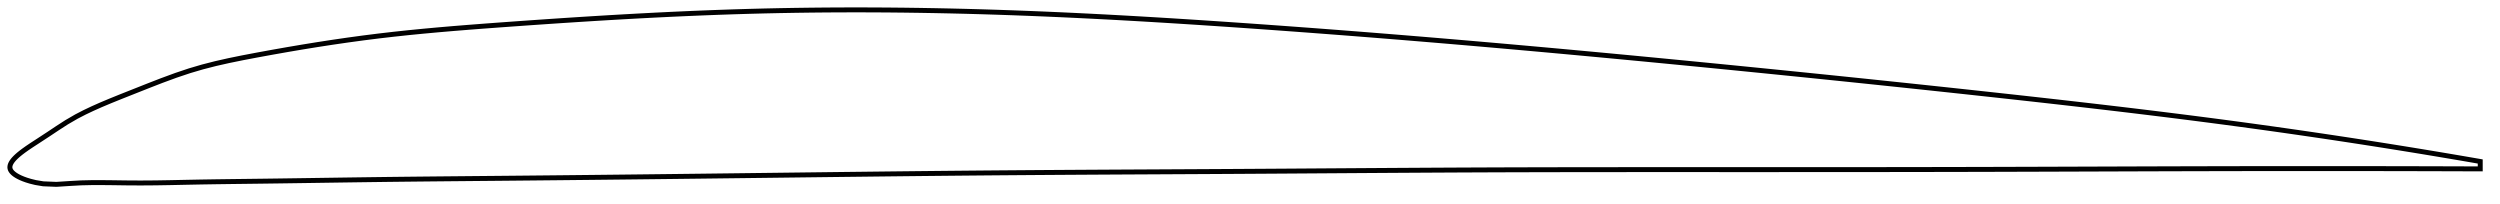 <?xml version="1.0" encoding="utf-8" ?>
<svg baseProfile="full" height="82.635" version="1.1" width="1012.095" xmlns="http://www.w3.org/2000/svg" xmlns:ev="http://www.w3.org/2001/xml-events" xmlns:xlink="http://www.w3.org/1999/xlink"><defs /><polygon fill="none" points="1004.095,65.374 1001.356,64.899 998.119,64.341 994.793,63.772 991.373,63.192 987.855,62.6 984.233,61.995 980.5,61.378 976.651,60.747 972.678,60.103 968.575,59.444 964.334,58.77 959.947,58.08 955.408,57.375 950.708,56.653 945.841,55.915 940.799,55.16 935.576,54.39 930.17,53.603 924.578,52.802 918.801,51.987 912.844,51.161 906.718,50.327 900.443,49.487 894.187,48.666 888.026,47.871 881.932,47.097 875.883,46.342 869.86,45.601 863.848,44.872 857.833,44.153 851.803,43.442 845.748,42.736 839.66,42.036 833.532,41.338 827.36,40.642 821.139,39.948 814.87,39.254 808.555,38.561 802.215,37.869 795.904,37.185 789.619,36.508 783.354,35.837 777.101,35.172 770.856,34.511 764.614,33.854 758.37,33.2 752.121,32.55 745.864,31.903 739.597,31.258 733.318,30.616 727.025,29.976 720.719,29.338 714.399,28.703 708.066,28.07 701.722,27.438 695.369,26.81 689.013,26.185 682.661,25.564 676.313,24.948 669.965,24.336 663.618,23.728 657.268,23.125 650.917,22.526 644.562,21.932 638.202,21.342 631.842,20.758 625.484,20.179 619.131,19.606 612.782,19.04 606.436,18.479 600.093,17.925 593.752,17.377 587.413,16.836 581.076,16.302 574.739,15.774 568.403,15.252 562.067,14.738 555.73,14.231 549.393,13.73 543.055,13.237 536.716,12.752 530.377,12.273 524.036,11.803 517.693,11.34 511.35,10.885 505.006,10.438 498.661,9.999 492.315,9.569 485.968,9.149 479.621,8.739 473.274,8.341 466.928,7.955 460.582,7.582 454.237,7.223 447.894,6.879 441.553,6.551 435.215,6.24 428.88,5.945 422.549,5.669 416.222,5.412 409.901,5.174 403.587,4.957 397.279,4.762 390.979,4.588 384.687,4.436 378.403,4.306 372.127,4.198 365.859,4.114 359.598,4.052 353.343,4.014 347.092,4.0 340.844,4.01 334.597,4.044 328.348,4.103 322.095,4.187 315.836,4.297 309.566,4.433 303.283,4.597 296.982,4.787 290.659,5.005 284.313,5.248 277.942,5.516 271.577,5.806 265.239,6.117 258.924,6.447 252.628,6.794 246.348,7.158 240.078,7.538 233.81,7.933 227.538,8.342 221.251,8.765 214.94,9.201 208.594,9.65 202.239,10.109 195.944,10.575 189.717,11.054 183.556,11.551 177.452,12.074 171.39,12.63 165.349,13.226 159.302,13.873 153.214,14.58 147.041,15.36 140.763,16.215 134.562,17.118 128.481,18.056 122.473,19.031 116.474,20.049 110.396,21.121 104.173,22.26 98.186,23.399 92.56,24.55 87.216,25.76 82.017,27.092 76.775,28.634 71.205,30.5 65.452,32.616 60.004,34.732 54.328,36.982 48.968,39.107 44.611,40.869 40.883,42.438 37.508,43.937 34.28,45.468 30.965,47.178 26.951,49.509 23.186,51.938 19.699,54.263 15.257,57.168 12.715,58.82 10.974,59.995 9.632,60.948 8.542,61.77 7.635,62.502 6.868,63.169 6.218,63.786 5.667,64.364 5.205,64.911 4.824,65.43 4.517,65.928 4.283,66.407 4.118,66.87 4.024,67.32 4.0,67.759 4.05,68.19 4.177,68.613 4.384,69.031 4.671,69.446 5.039,69.86 5.492,70.274 6.037,70.69 6.683,71.111 7.443,71.538 8.339,71.974 9.403,72.423 10.685,72.888 12.28,73.376 14.383,73.893 17.508,74.416 22.827,74.635 28.377,74.276 32.904,74.026 37.033,73.932 41.215,73.923 45.728,73.969 50.867,74.042 56.872,74.081 63.027,74.036 69.014,73.935 75.16,73.805 81.431,73.68 87.582,73.582 93.736,73.5 99.975,73.424 106.324,73.346 112.672,73.262 118.968,73.173 125.245,73.082 131.526,72.989 137.831,72.897 144.169,72.807 150.542,72.72 156.905,72.639 163.246,72.566 169.578,72.498 175.907,72.434 182.241,72.374 188.585,72.315 194.942,72.258 201.312,72.2 207.696,72.14 214.08,72.079 220.455,72.016 226.824,71.952 233.188,71.886 239.55,71.819 245.91,71.75 252.27,71.68 258.632,71.609 264.996,71.536 271.363,71.463 277.733,71.389 284.108,71.314 290.487,71.238 296.87,71.161 303.258,71.084 309.643,71.007 316.026,70.929 322.405,70.851 328.783,70.774 335.159,70.697 341.533,70.621 347.907,70.547 354.28,70.473 360.652,70.401 367.025,70.331 373.397,70.263 379.77,70.198 386.144,70.135 392.518,70.075 398.893,70.018 405.269,69.965 411.646,69.915 418.024,69.868 424.403,69.824 430.782,69.782 437.163,69.743 443.545,69.705 449.927,69.669 456.31,69.634 462.694,69.6 469.078,69.567 475.463,69.533 481.847,69.499 488.231,69.465 494.615,69.429 500.999,69.393 507.381,69.354 513.763,69.314 520.143,69.273 526.521,69.231 532.898,69.188 539.274,69.145 545.648,69.102 552.02,69.06 558.391,69.018 564.762,68.978 571.131,68.939 577.501,68.902 583.871,68.867 590.242,68.834 596.614,68.805 602.988,68.778 609.366,68.755 615.747,68.736 622.132,68.72 628.52,68.706 634.903,68.695 641.283,68.687 647.658,68.68 654.029,68.676 660.398,68.673 666.765,68.671 673.131,68.671 679.498,68.671 685.867,68.672 692.24,68.673 698.619,68.674 705.005,68.674 711.385,68.674 717.752,68.674 724.106,68.673 730.445,68.671 736.77,68.669 743.081,68.665 749.381,68.661 755.672,68.656 761.956,68.65 768.237,68.642 774.519,68.633 780.807,68.623 787.106,68.612 793.424,68.599 799.767,68.585 806.141,68.569 812.5,68.551 818.811,68.532 825.072,68.513 831.282,68.492 837.444,68.472 843.562,68.451 849.642,68.43 855.692,68.409 861.722,68.389 867.744,68.369 873.77,68.35 879.816,68.332 885.9,68.315 892.044,68.3 898.272,68.286 904.61,68.273 910.89,68.263 917.001,68.255 922.928,68.25 928.666,68.247 934.211,68.245 939.564,68.245 944.729,68.247 949.712,68.25 954.519,68.254 959.158,68.26 963.638,68.266 967.965,68.273 972.149,68.281 976.198,68.29 980.118,68.299 983.917,68.309 987.601,68.319 991.177,68.33 994.652,68.341 998.03,68.352 1001.316,68.364 1004.095,68.374" stroke="black" stroke-width="2.0" /></svg>